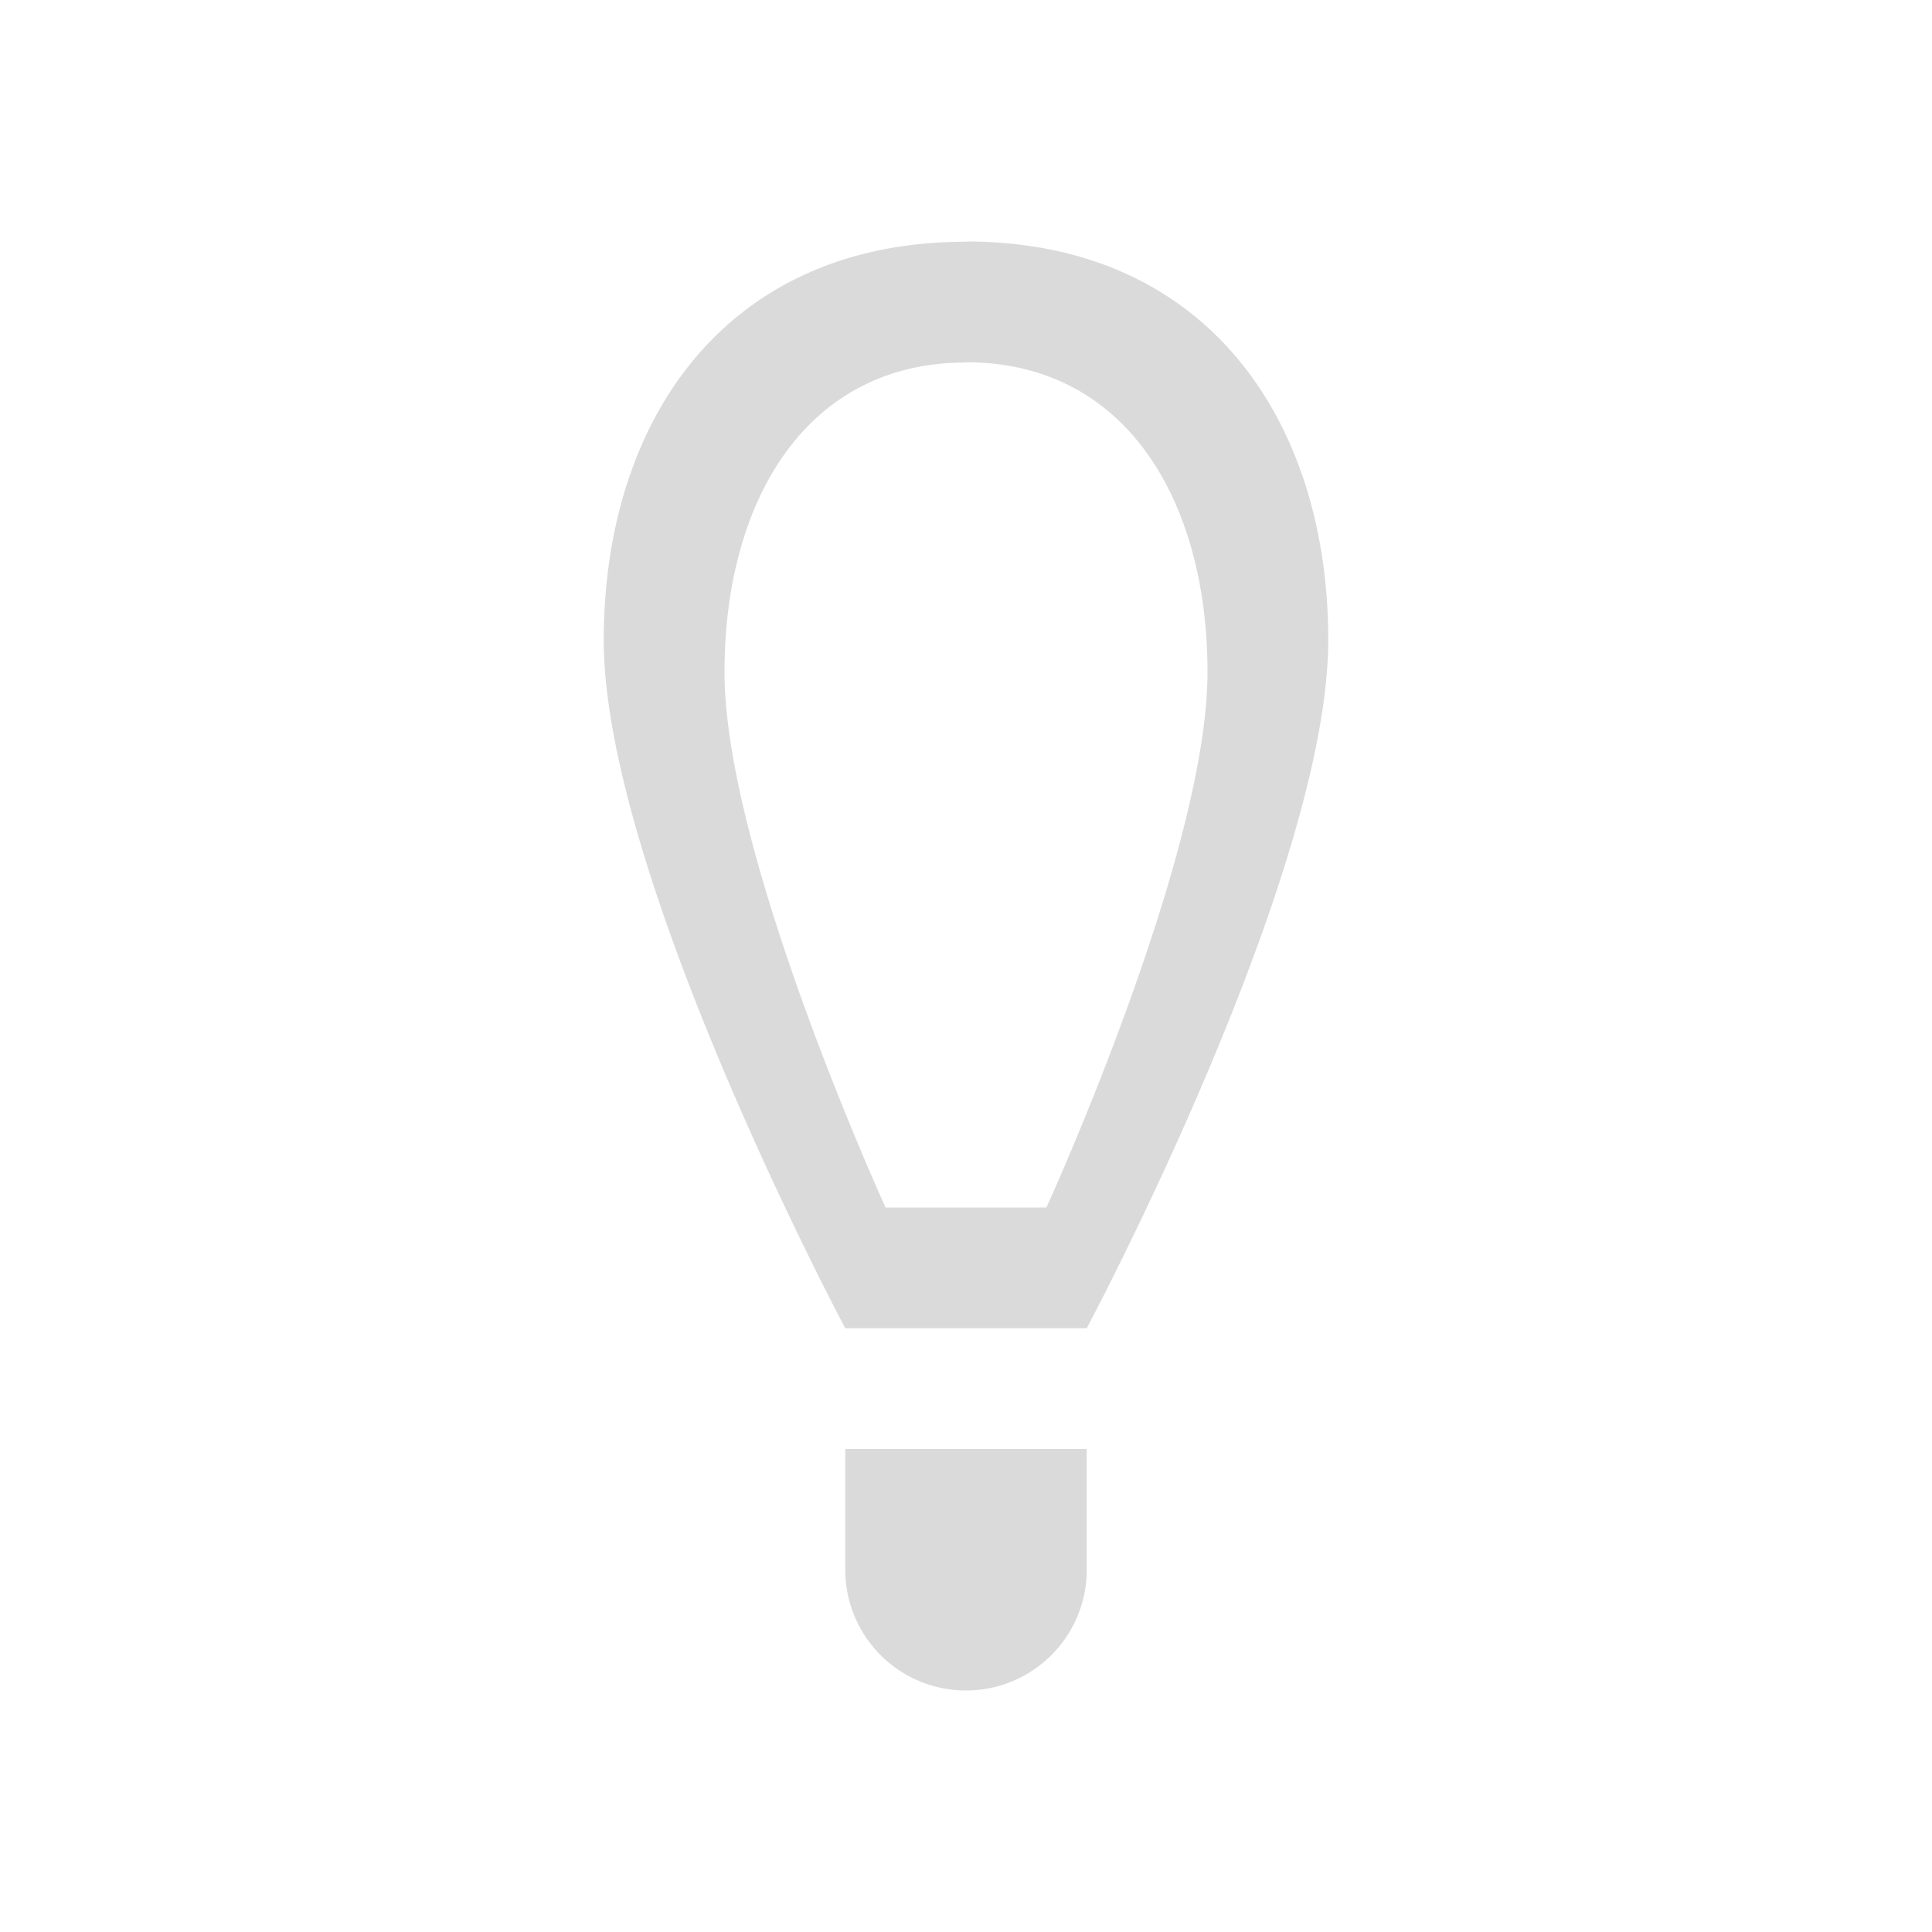 <svg xmlns="http://www.w3.org/2000/svg" viewBox="0 0 16 16">
  <defs id="defs3051">
    <style type="text/css" id="current-color-scheme">
      .ColorScheme-Text {
        color:#dadada;
      }
      </style>
  </defs>
 <path style="fill:currentColor;fill-opacity:1;stroke:none" 
     d="M 8 2 L 8 2.002 C 6 2.002 5 3.492 5 5.301 C 5 7.25 7 11 7 11 L 9 11 C 9 11 11 7.248 11 5.299 C 11 3.49 10 2 8 2 z M 8 3 C 9.334 3 10 4.159 10 5.566 C 10 7.083 8.666 10 8.666 10 L 7.334 10 C 7.334 10 6 7.083 6 5.566 C 6 4.159 6.667 3.002 8 3.002 L 8 3 z M 7 12 L 7 13 A 1 1 0 0 0 8 14 A 1 1 0 0 0 9 13 L 9 12 L 8 12 L 7 12 z "
     class="ColorScheme-Text"
     />
</svg>
